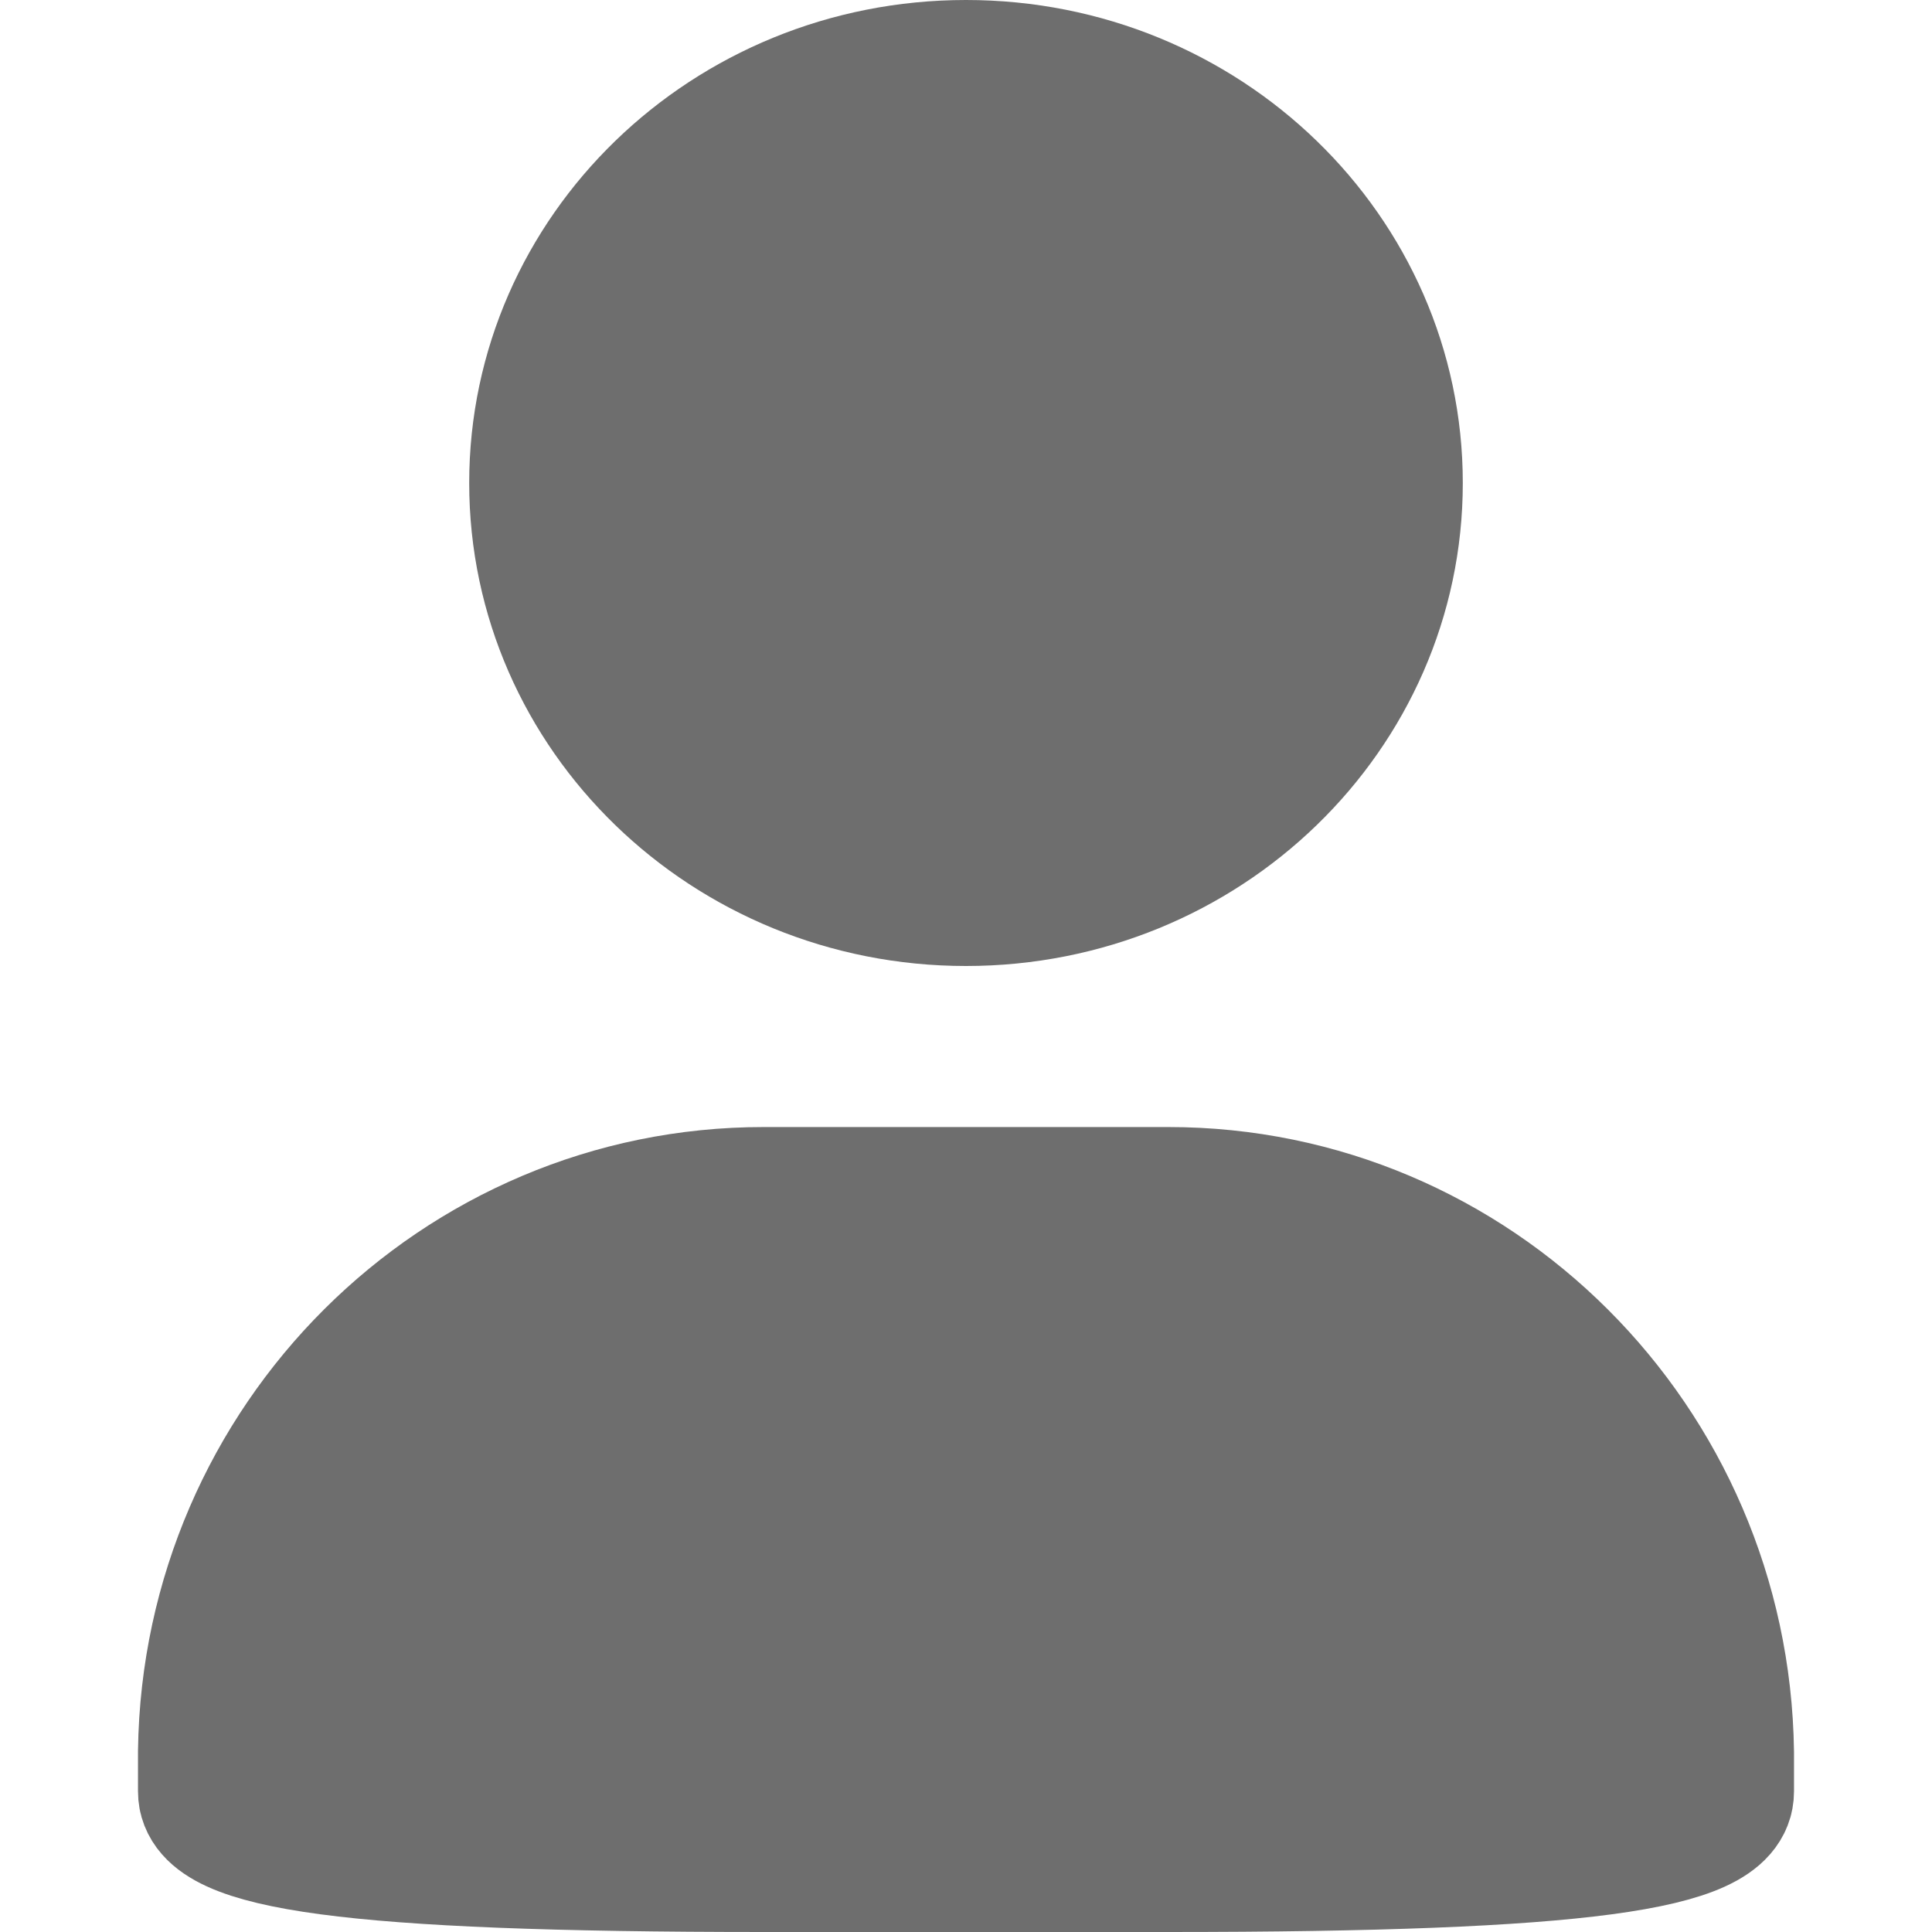 <?xml version="1.0" encoding="UTF-8"?>
<svg width="14px" height="14px" viewBox="0 0 14 14" version="1.1" xmlns="http://www.w3.org/2000/svg" xmlns:xlink="http://www.w3.org/1999/xlink">
    <!-- Generator: Sketch 54.1 (76490) - https://sketchapp.com -->
    <title>ic_avatar</title>
    <desc>Created with Sketch.</desc>
    <g id="ic_avatar" stroke="none" stroke-width="1" fill="none" fill-rule="evenodd">
        <g id="ic/avatar/avatar-circle_default_24px">
            <path d="M8.465,8.667 L8.465,8.667 L5.535,8.667 C3.33,8.666 1.531,10.46 1.5,12.688 L1.5,12.982 C1.5,13.342 2.521,13.5 5.535,13.5 L8.465,13.5 C11.484,13.5 12.5,13.342 12.5,12.982 L12.5,12.695 C12.469,10.46 10.67,8.666 8.465,8.667 Z M3.9,3.5 C3.9,5.154 5.285,6.5 7,6.5 C8.715,6.5 10.1,5.154 10.1,3.5 C10.1,1.846 8.715,0.5 7,0.5 C5.285,0.5 3.9,1.846 3.9,3.5 Z" id="路径-2-copy-2" stroke="#6E6E6E" fill="#6E6E6E"></path>
        </g>
    </g>
</svg>
